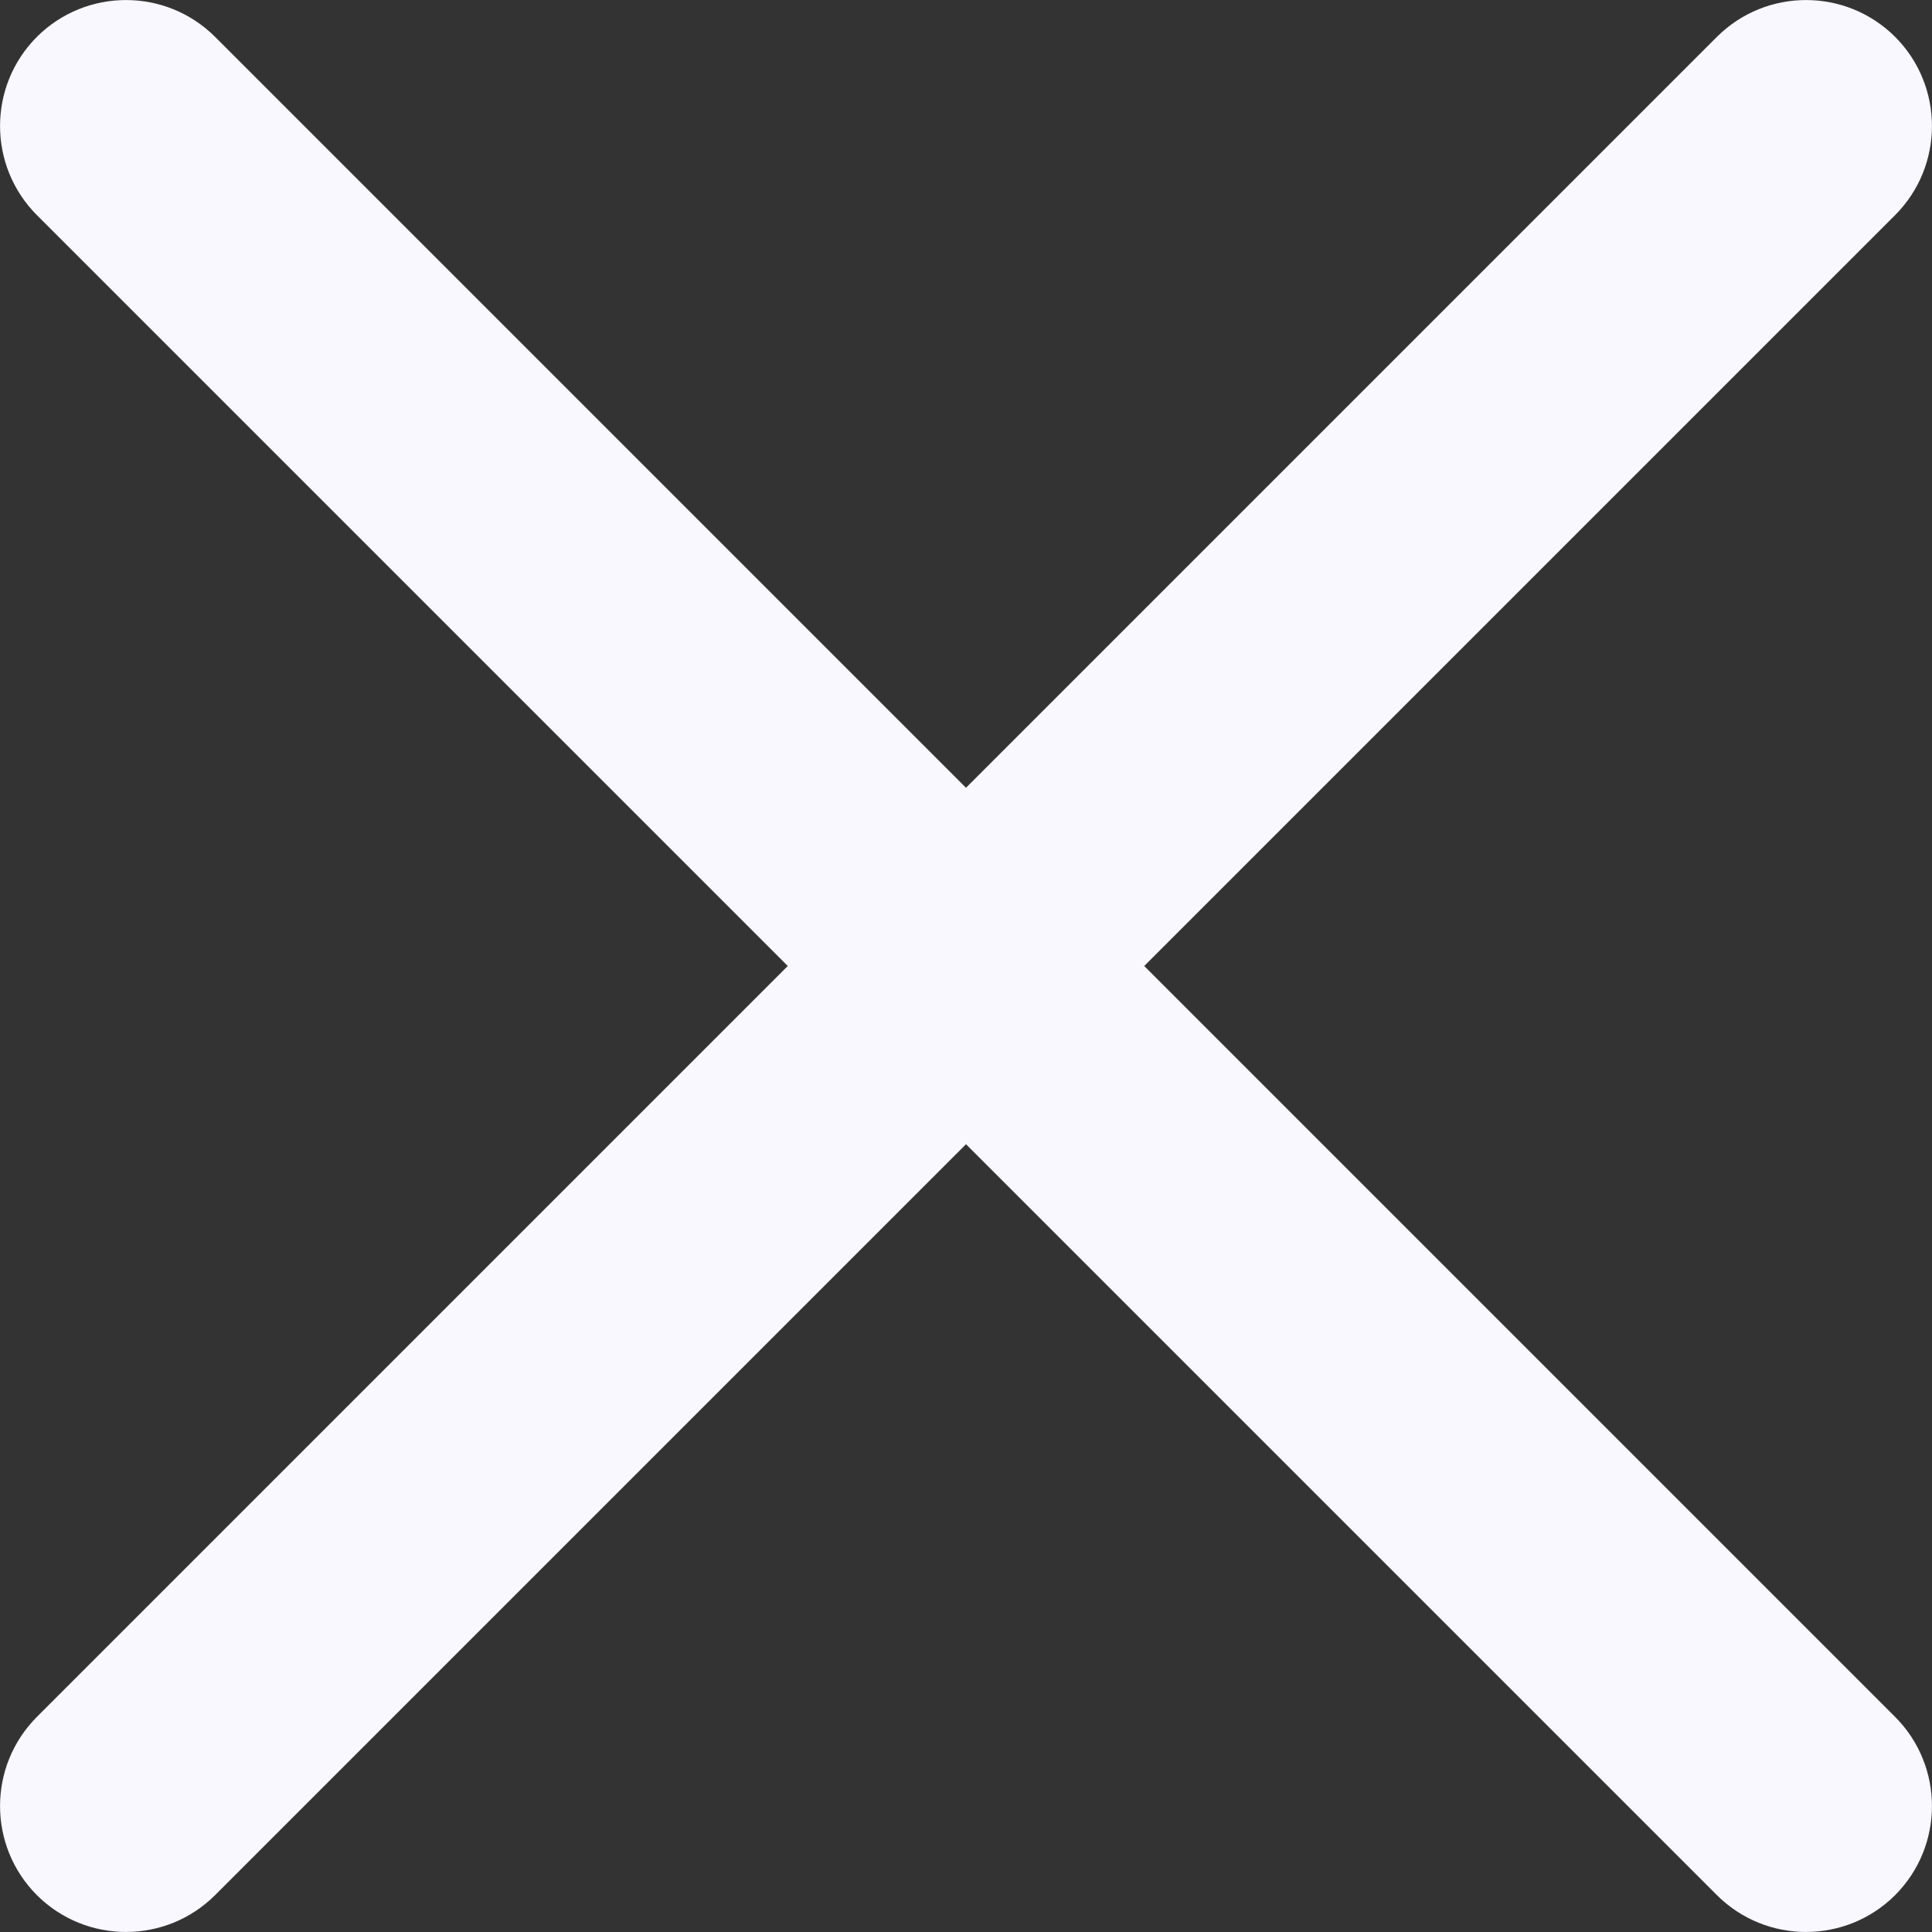 <svg width="12" height="12" viewBox="0 0 12 12" fill="none" xmlns="http://www.w3.org/2000/svg">
<rect x="0" y="0" width="12" height="12" fill="#333333" stroke="none"/>
<path fill-rule="evenodd" clip-rule="evenodd" d="M0.229 0.229C0.535 -0.076 1.03 -0.076 1.336 0.229L6 4.893L10.664 0.229C10.97 -0.076 11.465 -0.076 11.771 0.229C12.076 0.535 12.076 1.03 11.771 1.336L7.107 6L11.771 10.664C12.076 10.97 12.076 11.465 11.771 11.771C11.465 12.076 10.97 12.076 10.664 11.771L6 7.107L1.336 11.771C1.03 12.076 0.535 12.076 0.229 11.771C-0.076 11.465 -0.076 10.97 0.229 10.664L4.893 6L0.229 1.336C-0.076 1.03 -0.076 0.535 0.229 0.229Z" fill="#F9F7FF"/>
</svg>

